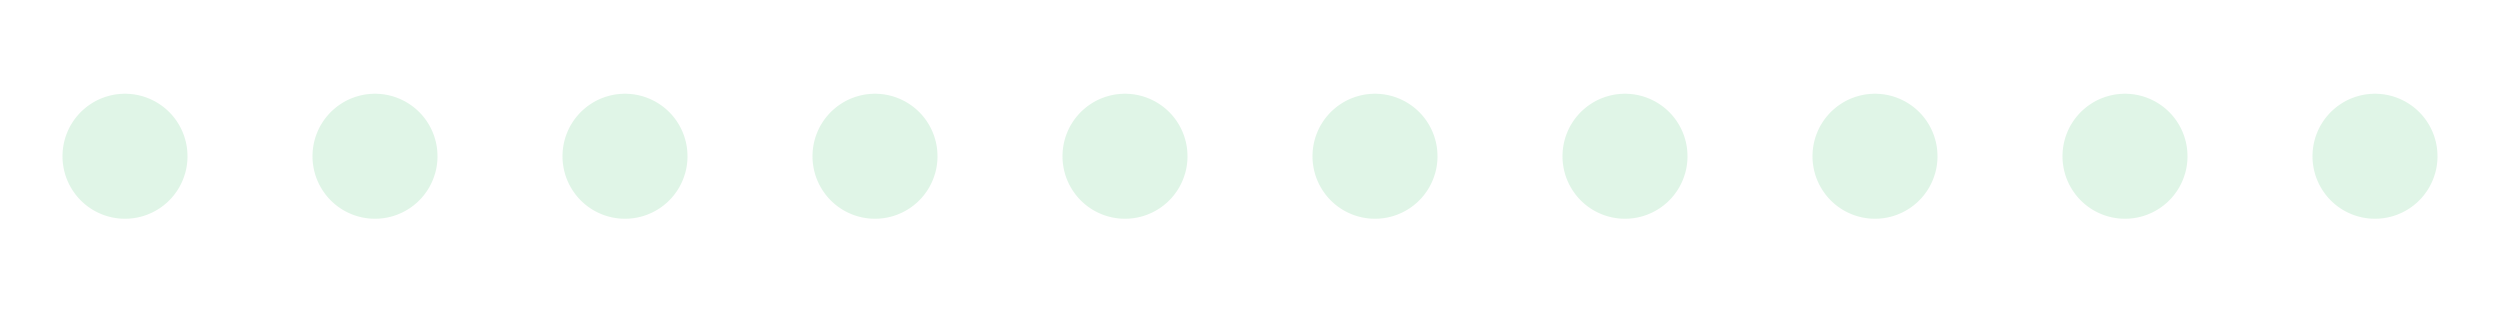 <?xml version="1.0" encoding="UTF-8" standalone="no"?><svg xmlns:svg="http://www.w3.org/2000/svg" xmlns="http://www.w3.org/2000/svg" xmlns:xlink="http://www.w3.org/1999/xlink" version="1.0" width="256px" height="32px" viewBox="0 0 512 64" xml:space="preserve"><path fill="#b6e8c6" fill-opacity="0.42" fill-rule="evenodd" d="M486.4 19.2A12.8 12.8 0 1 1 473.6 32a12.8 12.8 0 0 1 12.8-12.8zm-51.2 0A12.8 12.8 0 1 1 422.4 32a12.8 12.8 0 0 1 12.8-12.8zm-51.2 0A12.8 12.8 0 1 1 371.2 32 12.8 12.8 0 0 1 384 19.2zm-51.2 0A12.8 12.8 0 1 1 320 32a12.8 12.8 0 0 1 12.8-12.8zm-51.2 0A12.8 12.8 0 1 1 268.8 32a12.8 12.8 0 0 1 12.8-12.8zm-51.2 0A12.8 12.8 0 1 1 217.6 32a12.8 12.8 0 0 1 12.8-12.8zm-51.2 0A12.8 12.8 0 1 1 166.4 32a12.8 12.8 0 0 1 12.8-12.8zm-51.2 0A12.8 12.8 0 1 1 115.2 32 12.8 12.8 0 0 1 128 19.2zm-51.2 0A12.8 12.8 0 1 1 64 32a12.8 12.8 0 0 1 12.8-12.8zm-51.2 0A12.8 12.8 0 1 1 12.8 32a12.8 12.8 0 0 1 12.8-12.8z"/><g><path fill="#50c878" fill-opacity="1" fill-rule="evenodd" d="M-119.6,10.24A21.76,21.76,0,0,1-97.84,32,21.76,21.76,0,0,1-119.6,53.76,21.76,21.76,0,0,1-141.36,32,21.76,21.76,0,0,1-119.6,10.24Zm-51.2,0A21.76,21.76,0,0,1-149.04,32,21.76,21.76,0,0,1-170.8,53.76,21.76,21.76,0,0,1-192.56,32,21.76,21.76,0,0,1-170.8,10.24Zm-51.2,0A21.76,21.76,0,0,1-200.24,32,21.76,21.76,0,0,1-222,53.76,21.76,21.76,0,0,1-243.76,32,21.76,21.76,0,0,1-222,10.24Zm-51.2,0A21.76,21.76,0,0,1-251.44,32,21.76,21.76,0,0,1-273.2,53.76,21.76,21.76,0,0,1-294.96,32,21.76,21.76,0,0,1-273.2,10.24Zm-51.2,0A21.76,21.76,0,0,1-302.64,32,21.76,21.76,0,0,1-324.4,53.76,21.76,21.76,0,0,1-346.16,32,21.76,21.76,0,0,1-324.4,10.24Zm-51.2,0A21.76,21.76,0,0,1-353.84,32,21.76,21.76,0,0,1-375.6,53.76,21.76,21.76,0,0,1-397.36,32,21.76,21.76,0,0,1-375.6,10.24Zm-51.2,0A21.76,21.76,0,0,1-405.04,32,21.76,21.76,0,0,1-426.8,53.76,21.76,21.76,0,0,1-448.56,32,21.76,21.76,0,0,1-426.8,10.24Zm-51.2,0A21.76,21.76,0,0,1-456.24,32,21.76,21.76,0,0,1-478,53.76,21.76,21.76,0,0,1-499.76,32,21.76,21.76,0,0,1-478,10.24Zm-51.2,0A21.76,21.76,0,0,1-507.44,32,21.76,21.76,0,0,1-529.2,53.76,21.76,21.76,0,0,1-550.96,32,21.76,21.76,0,0,1-529.2,10.24Zm-51.2,0A21.76,21.76,0,0,1-558.64,32,21.76,21.76,0,0,1-580.4,53.76,21.76,21.76,0,0,1-602.16,32,21.76,21.76,0,0,1-580.4,10.24Zm-51,2.56A19.2,19.2,0,0,1-612.2,32a19.2,19.2,0,0,1-19.2,19.2A19.2,19.2,0,0,1-650.6,32,19.2,19.2,0,0,1-631.4,12.8Zm-51,2.56A16.64,16.64,0,0,1-665.76,32,16.64,16.64,0,0,1-682.4,48.64,16.64,16.64,0,0,1-699.04,32,16.64,16.64,0,0,1-682.4,15.36ZM-68.8,12.8A19.2,19.2,0,0,1-49.6,32,19.2,19.2,0,0,1-68.8,51.2,19.2,19.2,0,0,1-88,32,19.2,19.2,0,0,1-68.8,12.8Zm51.2,2.56A16.64,16.64,0,0,1-.96,32,16.64,16.64,0,0,1-17.6,48.64,16.64,16.64,0,0,1-34.24,32,16.64,16.64,0,0,1-17.6,15.36Z"/><animateTransform attributeName="transform" type="translate" values="44 0;95.2 0;146.4 0;197.6 0;248.8 0;300 0;351.2 0;402.4 0;453.6 0;504.8 0;556 0;607.2 0;658.4 0;709.6 0;760.8 0;812 0;863.2 0;914.4 0;965.6 0;1016.8 0;1068 0;1119.2 0;1170.4 0;1221.6 0;1272.8 0;1324 0" calcMode="discrete" dur="2160ms" repeatCount="indefinite"/></g></svg>